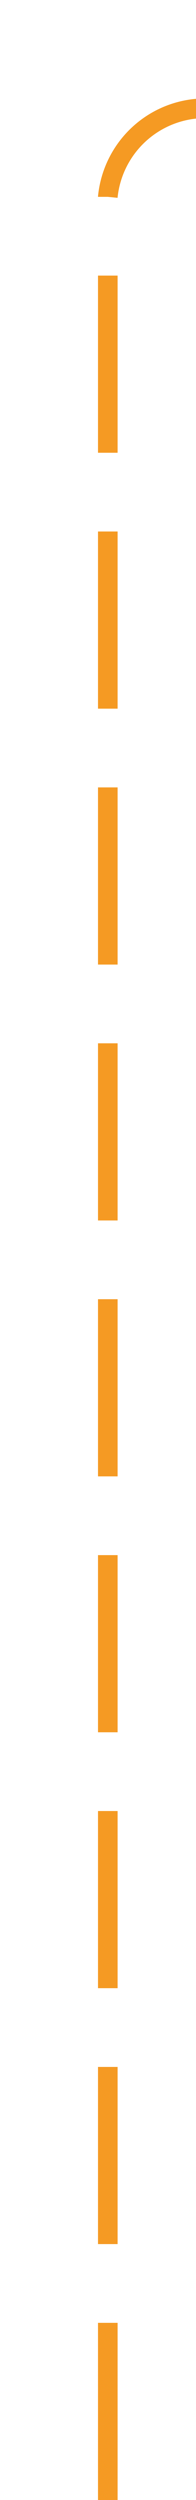﻿<?xml version="1.0" encoding="utf-8"?>
<svg version="1.1" xmlns:xlink="http://www.w3.org/1999/xlink" width="10px" height="127px" preserveAspectRatio="xMidYMin meet" viewBox="1499 167  8 127" xmlns="http://www.w3.org/2000/svg">
  <path d="M 1503.5 294  L 1503.5 177  A 5 5 0 0 1 1508.5 172.5 L 1783 172.5  " stroke-width="1" stroke-dasharray="9,4" stroke="#f59a23" fill="none" />
  <path d="M 1777.3 178.5  L 1784 172.5  L 1777.3 166.5  L 1779.6 172.5  L 1777.3 178.5  Z " fill-rule="nonzero" fill="#f59a23" stroke="none" />
</svg>